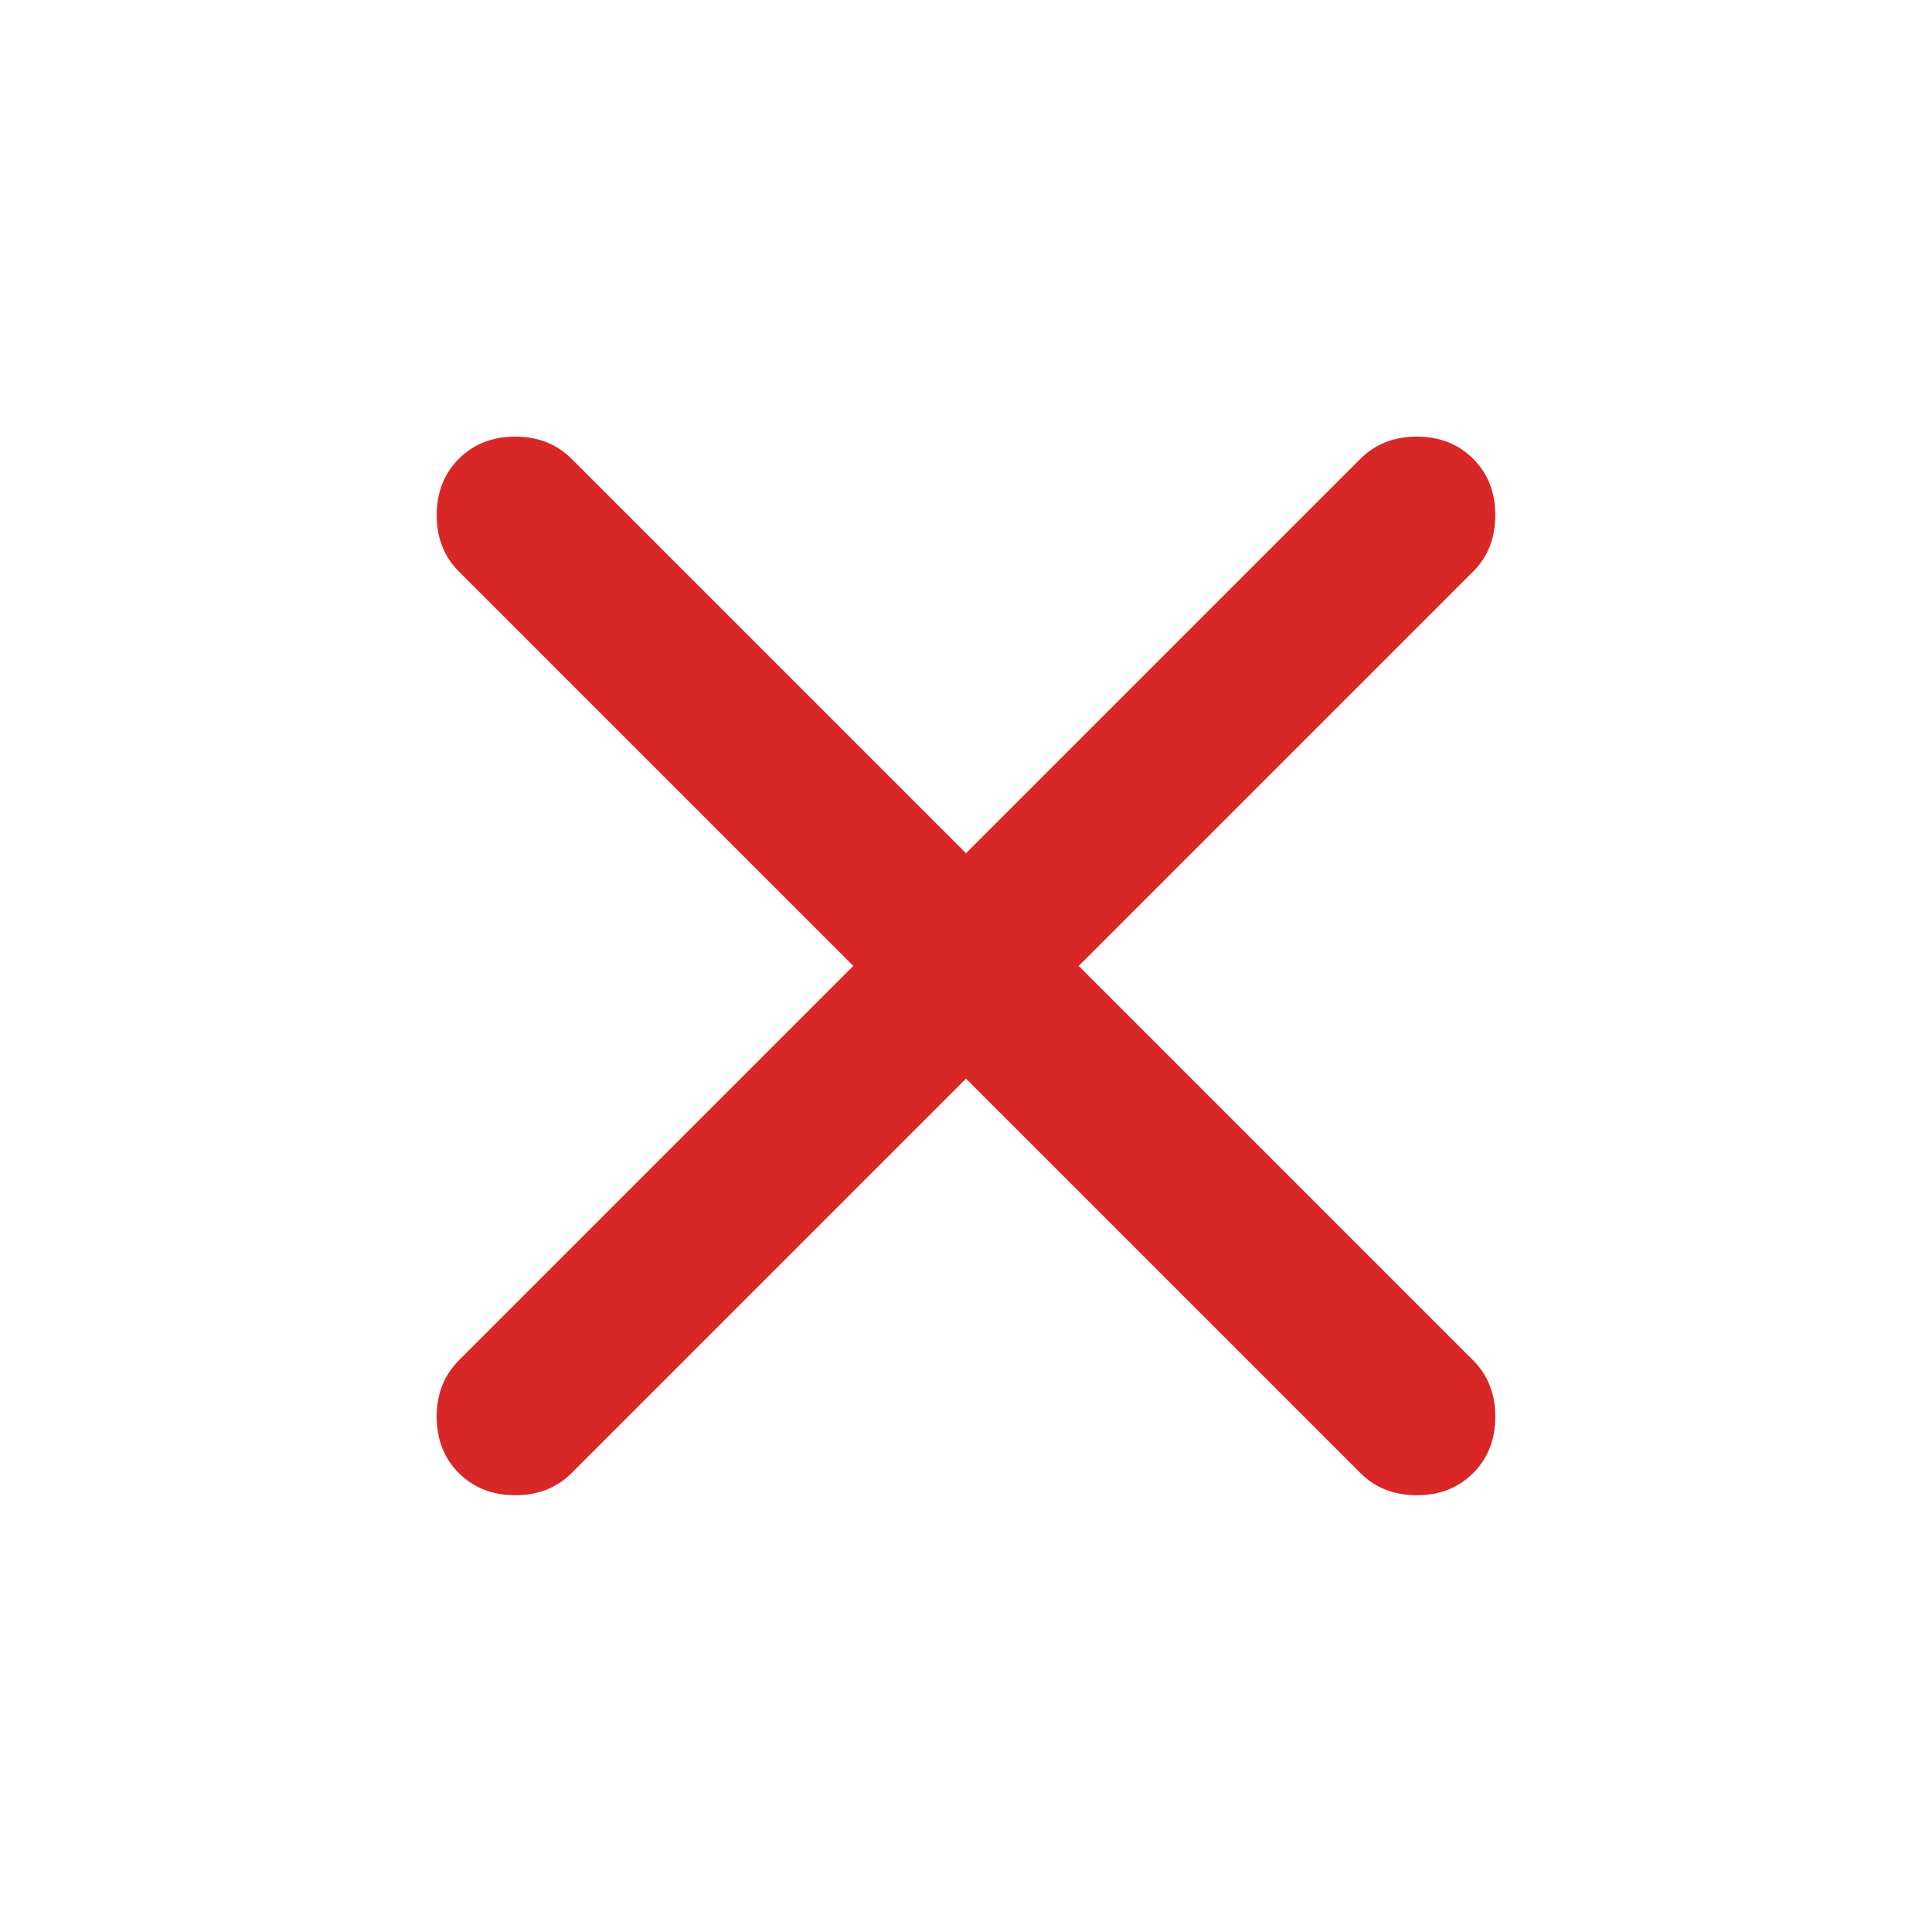 <svg width="32" height="32" viewBox="0 0 32 32" fill="none" xmlns="http://www.w3.org/2000/svg">
<path d="M16 17.866L9.467 24.399C9.222 24.643 8.911 24.766 8.533 24.766C8.156 24.766 7.845 24.643 7.6 24.399C7.356 24.155 7.233 23.843 7.233 23.466C7.233 23.088 7.356 22.777 7.6 22.532L14.133 15.999L7.6 9.466C7.356 9.221 7.233 8.91 7.233 8.532C7.233 8.155 7.356 7.844 7.6 7.599C7.845 7.355 8.156 7.232 8.533 7.232C8.911 7.232 9.222 7.355 9.467 7.599L16 14.132L22.533 7.599C22.778 7.355 23.089 7.232 23.467 7.232C23.845 7.232 24.156 7.355 24.4 7.599C24.645 7.844 24.767 8.155 24.767 8.532C24.767 8.91 24.645 9.221 24.4 9.466L17.867 15.999L24.4 22.532C24.645 22.777 24.767 23.088 24.767 23.466C24.767 23.843 24.645 24.155 24.4 24.399C24.156 24.643 23.845 24.766 23.467 24.766C23.089 24.766 22.778 24.643 22.533 24.399L16 17.866Z" fill="#D92626"/>
</svg>

